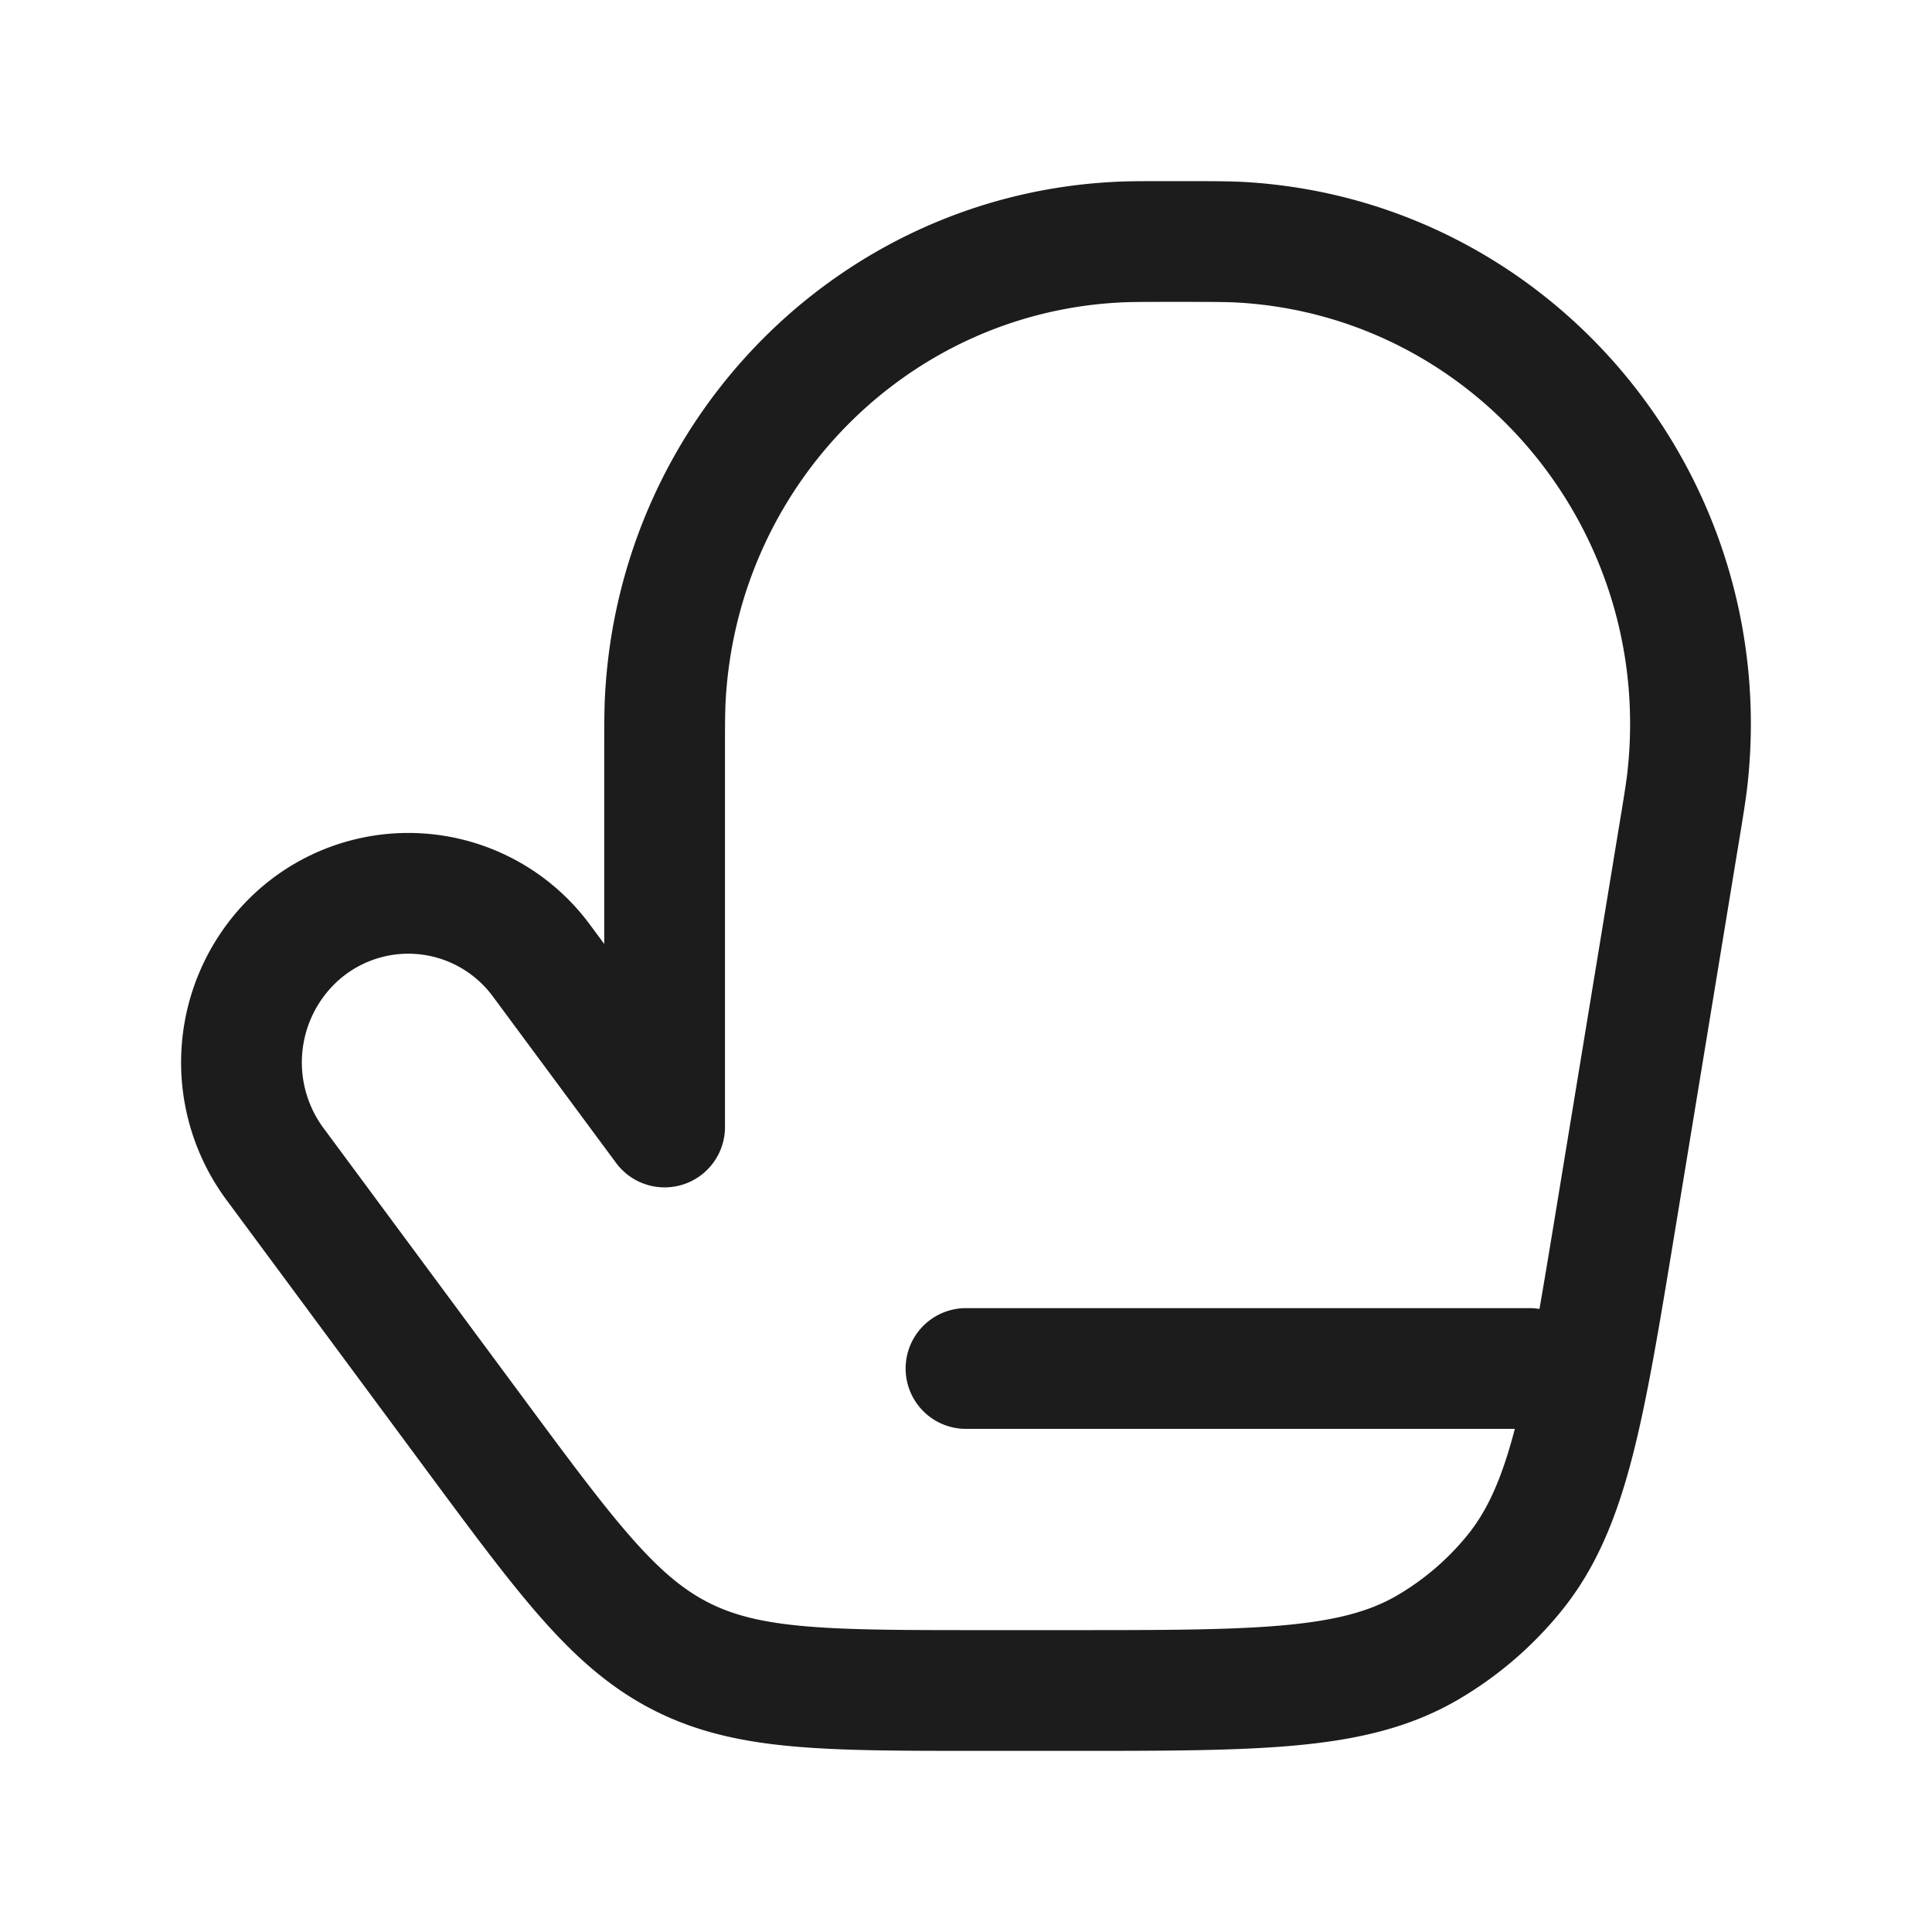 <svg xmlns="http://www.w3.org/2000/svg" width="24" height="24" fill="none" viewBox="0 0 24 24">
  <path stroke="#1B1C1B" stroke-linecap="round" stroke-linejoin="round" stroke-width="1.5" d="M13.282 21h-1.08c-1.937 0-2.905 0-3.738-.422-.833-.423-1.414-1.208-2.576-2.778l-2.474-3.343a2.121 2.121 0 0 1 .193-2.745 2.054 2.054 0 0 1 3.122.225L8.256 14V9.42c0-.39 0-.585.009-.75.166-3.054 2.571-5.493 5.584-5.66.163-.01.356-.01.741-.01.447 0 .67 0 .85.011 3.364.208 5.878 3.216 5.527 6.614-.018.181-.055.405-.129.851l-.772 4.7c-.388 2.357-.582 3.535-1.25 4.361a3.96 3.96 0 0 1-1.083.93c-.914.533-2.093.533-4.45.533ZM19 17h-7"/>
</svg>
